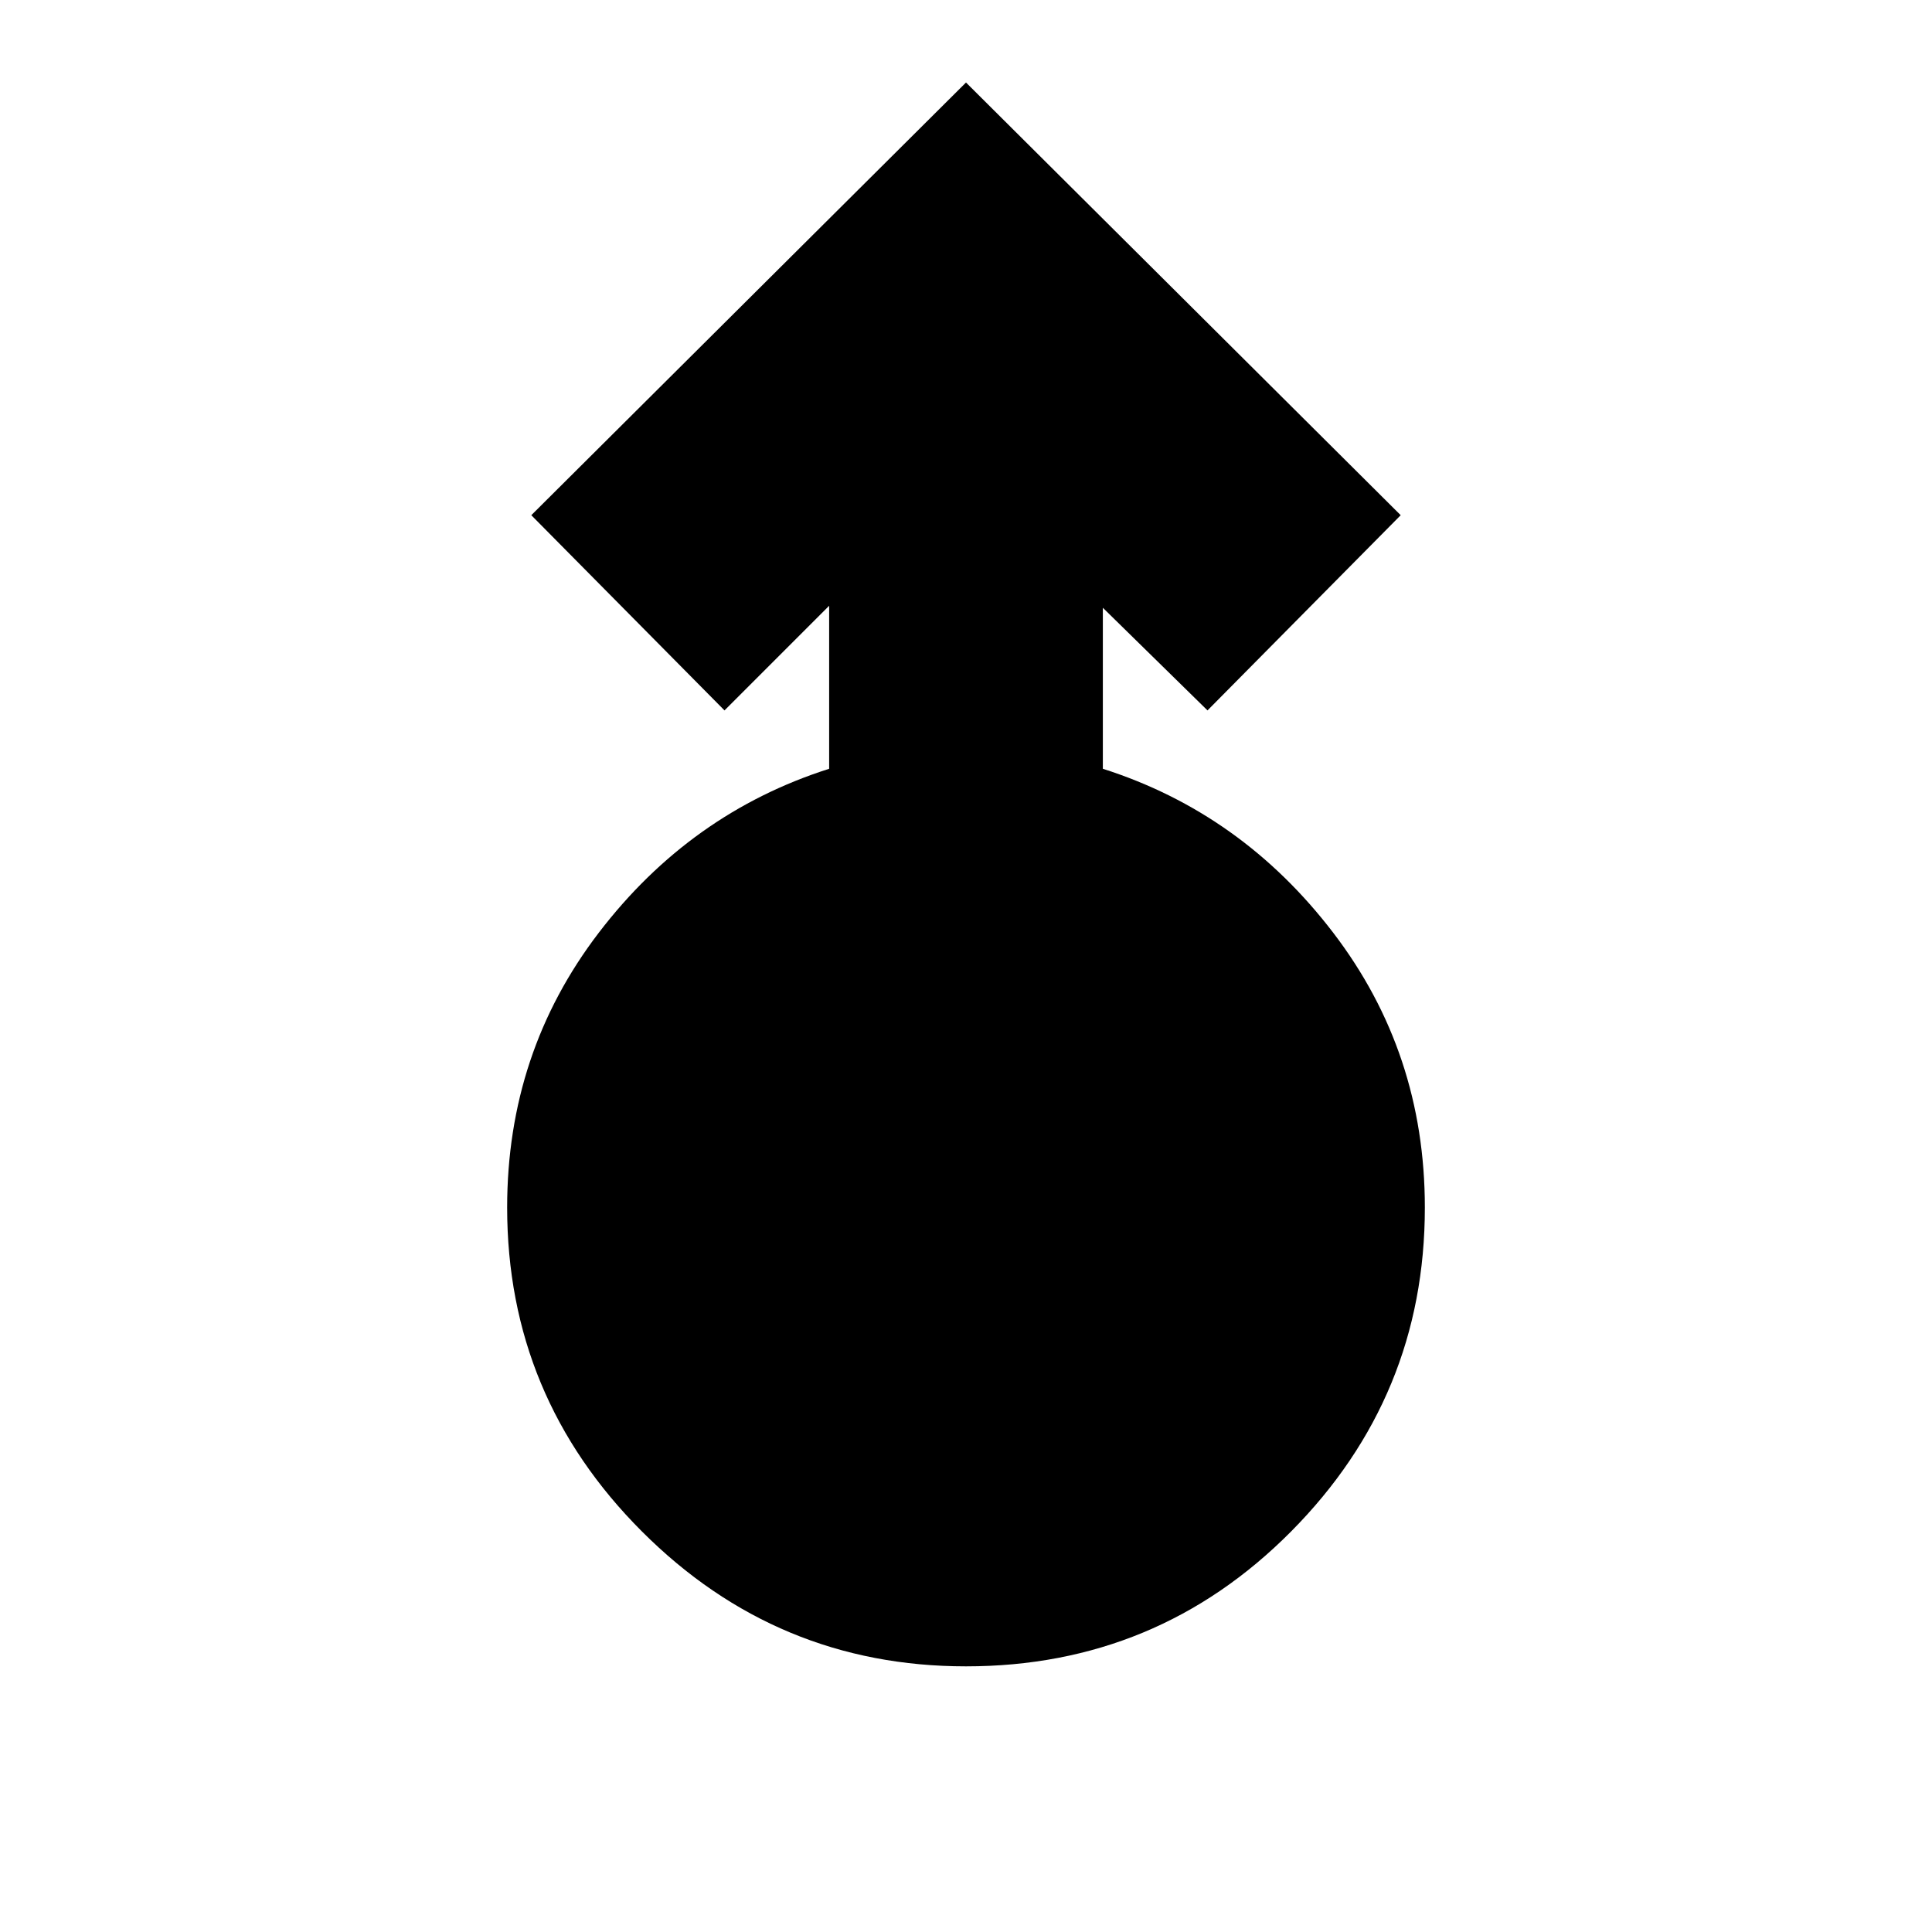 <svg xmlns="http://www.w3.org/2000/svg" height="24" width="24"><path d="M12 20.7q-2.35 0-4.025-1.675Q6.3 17.35 6.3 15q0-1.925 1.138-3.413Q8.575 10.1 10.3 9.55V7.525L9 8.825 6.6 6.4 12 1.025 17.4 6.4 15 8.825 13.7 7.55v2q1.725.55 2.862 2.037Q17.7 13.075 17.7 15q0 2.35-1.662 4.025Q14.375 20.7 12 20.7Z"/></svg>